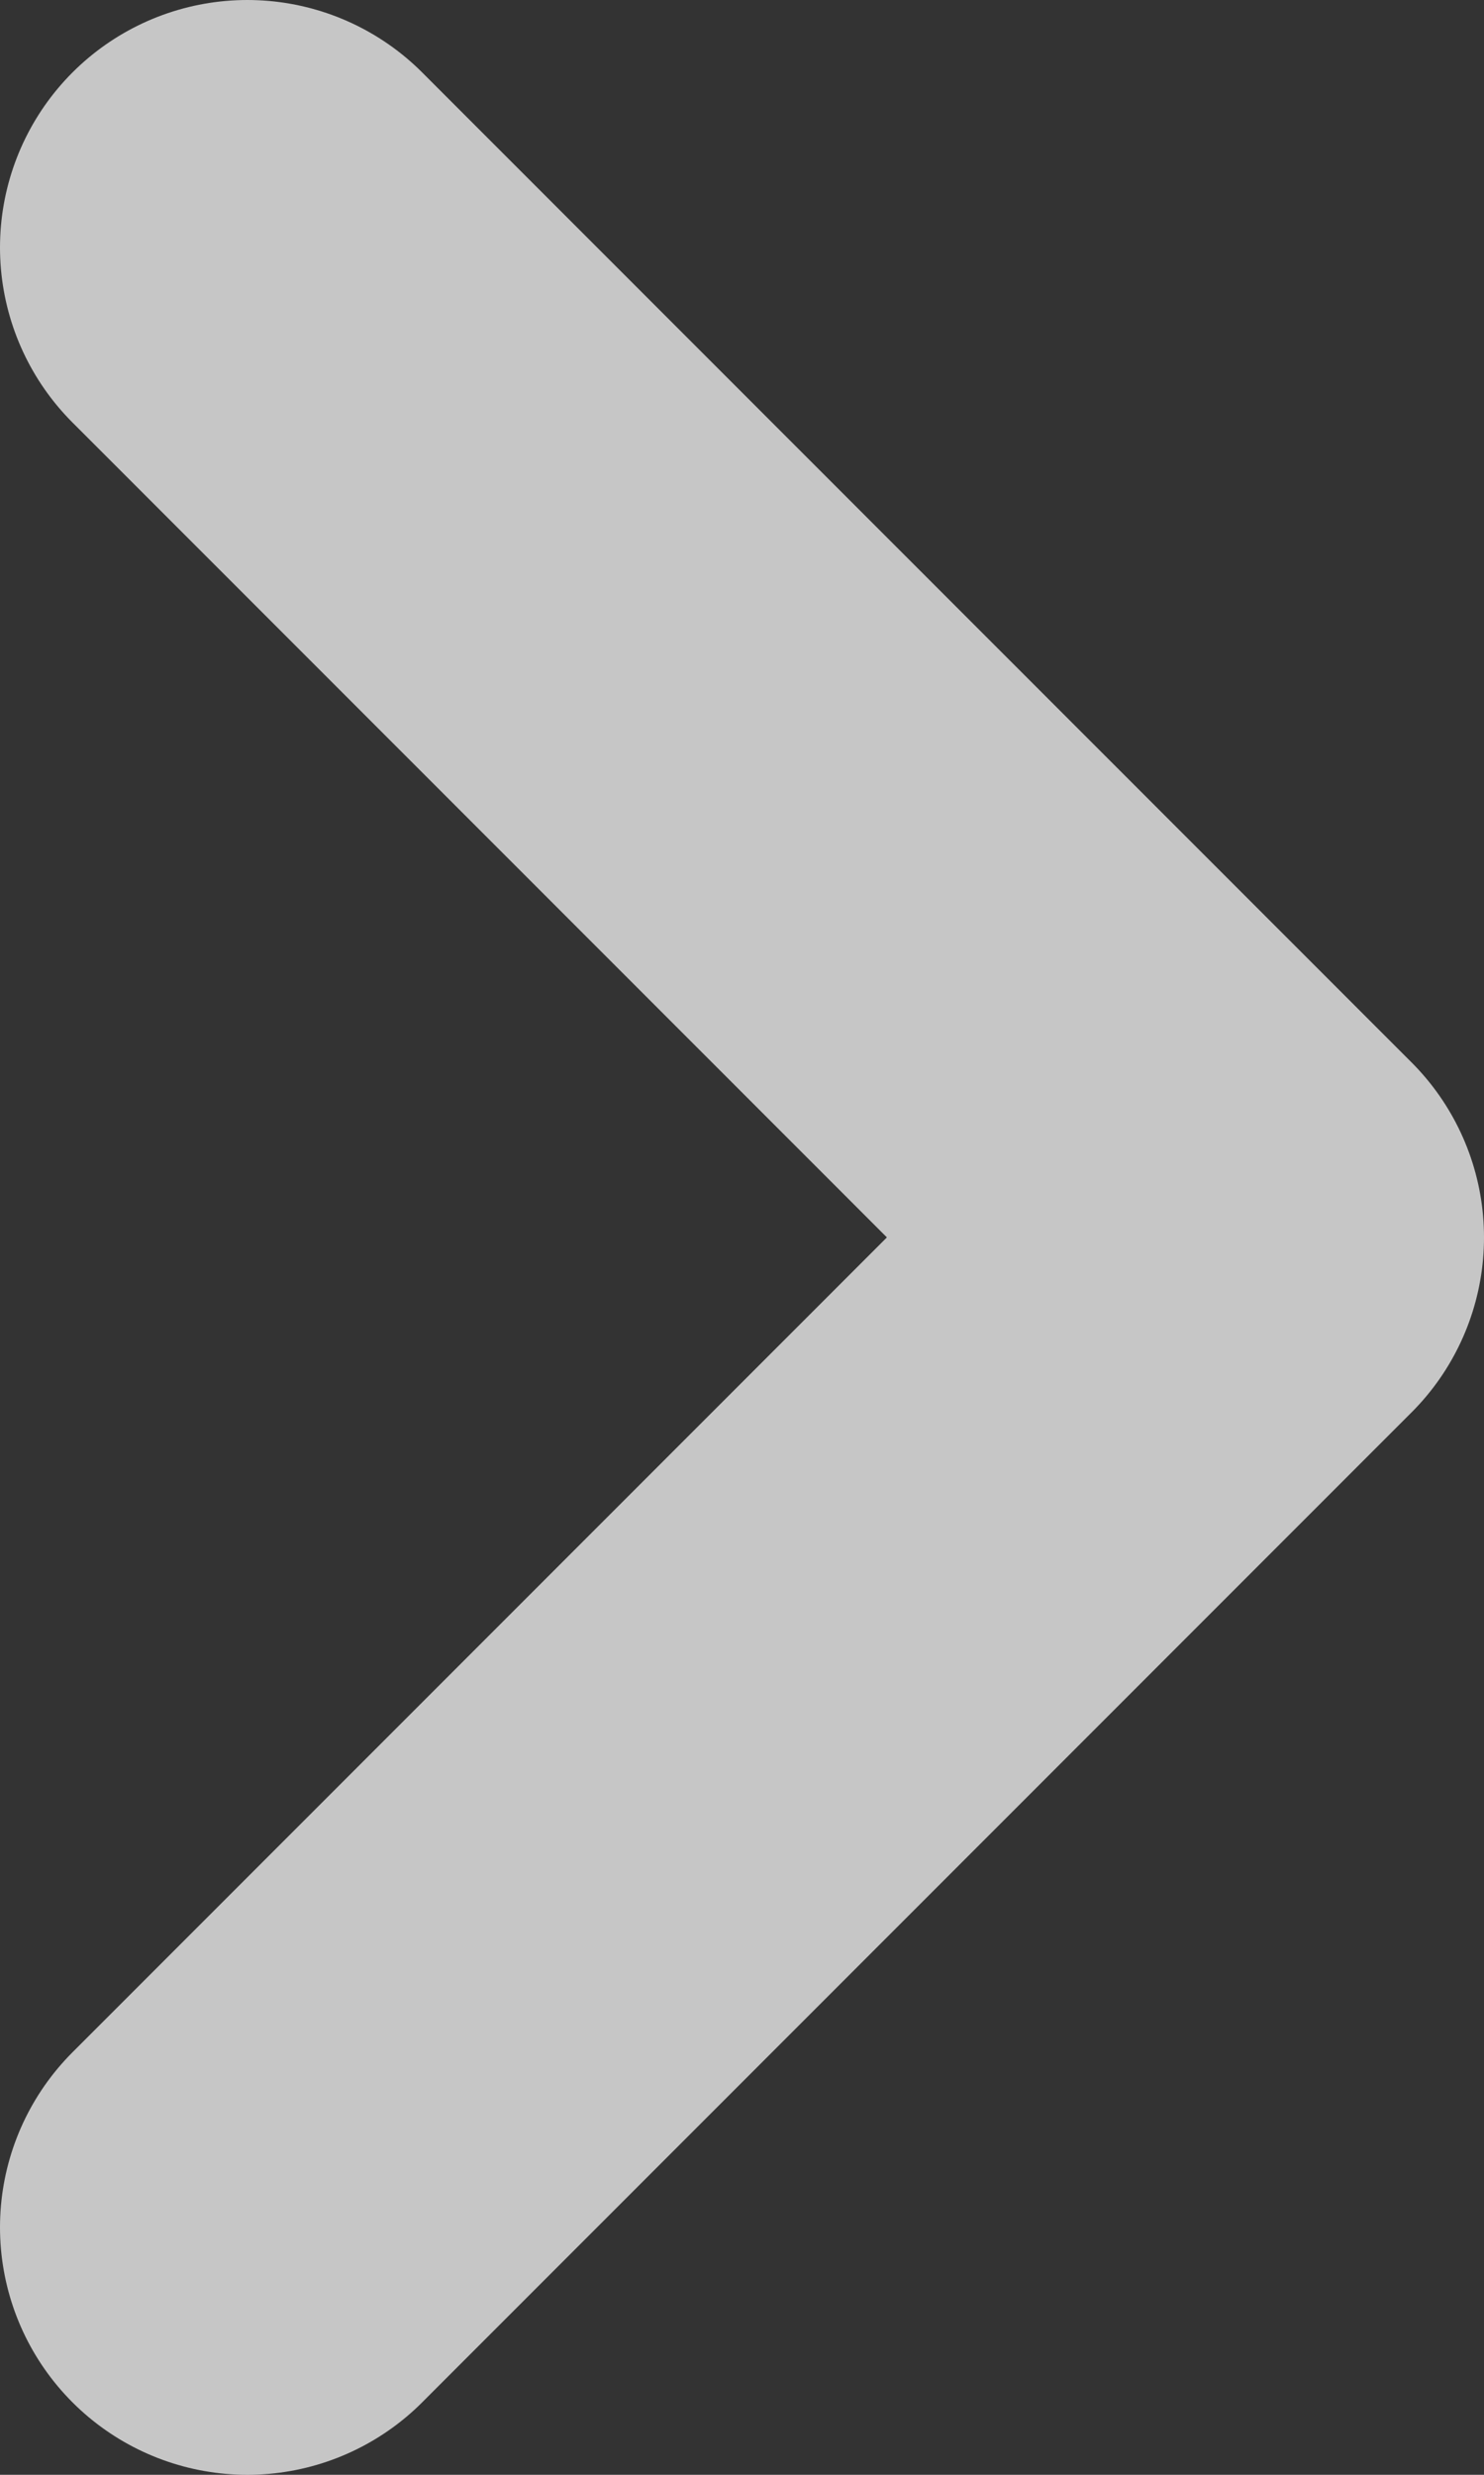 <svg width="6" height="10" viewBox="0 0 6 10" version="1.1" xmlns="http://www.w3.org/2000/svg" xmlns:xlink="http://www.w3.org/1999/xlink">
<rect x="0" y="0" width="6" height="10" fill="#333333" stroke="none"/>
<g id="Canvas" fill="none">
<g id="Vector">
<path d="M 0 0L 4 4L 0 8" stroke-width="2" stroke-linecap="round" stroke-linejoin="round" transform="translate(1 1)" stroke="white" stroke-opacity="0.72"/>
</g>
</g>
</svg>